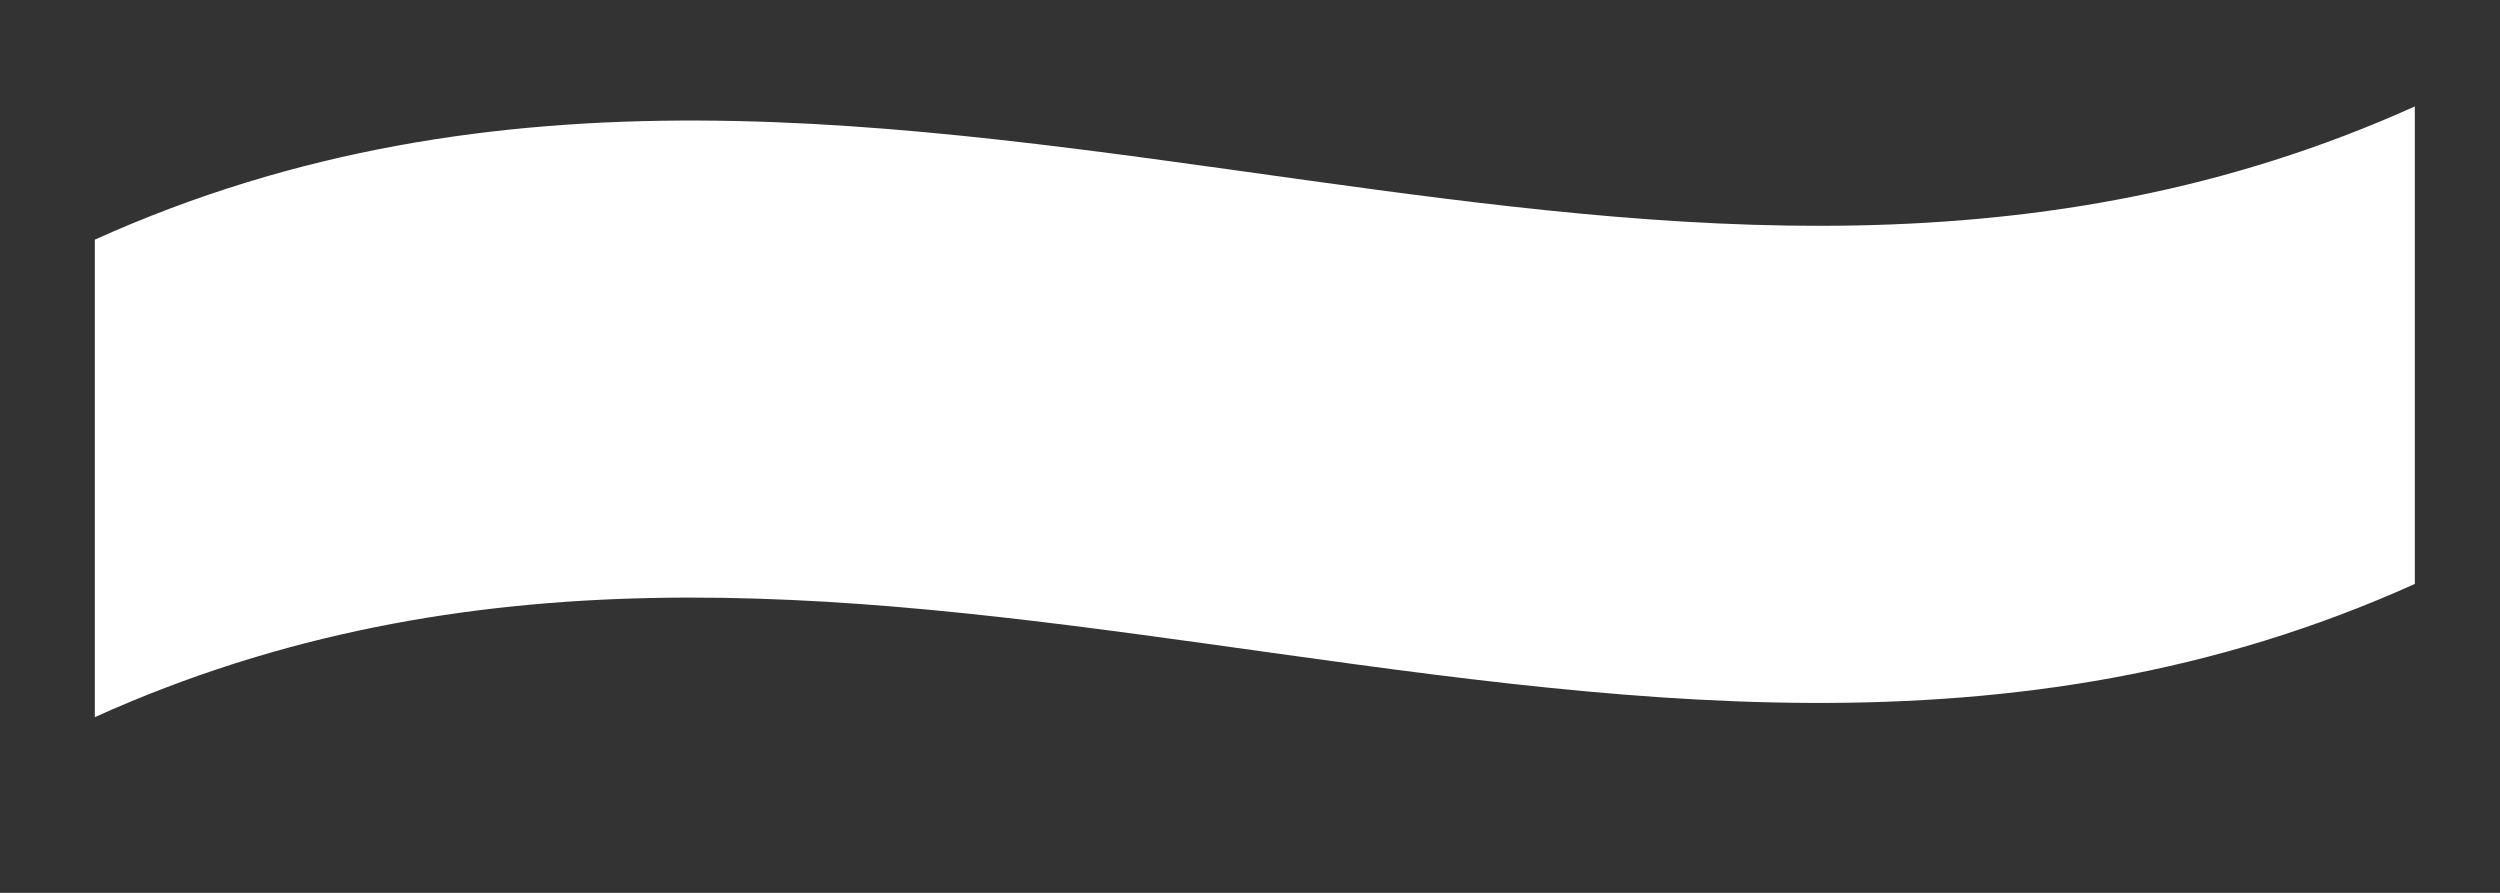 <?xml version="1.0" encoding="UTF-8" standalone="no"?><svg width='14' height='5' viewBox='0 0 14 5' fill='none' xmlns='http://www.w3.org/2000/svg'>
<rect x="0" y="0" width="14" height="5" fill="#333333" stroke="none"/>
<path d='M0.531 1.342C2.787 0.325 5.034 0.692 7.308 1.008C9.357 1.292 11.429 1.54 13.523 0.596V3.27C11.267 4.287 9.02 3.919 6.746 3.603C4.697 3.319 2.625 3.071 0.531 4.016V1.342Z' fill='white'/>
</svg>
